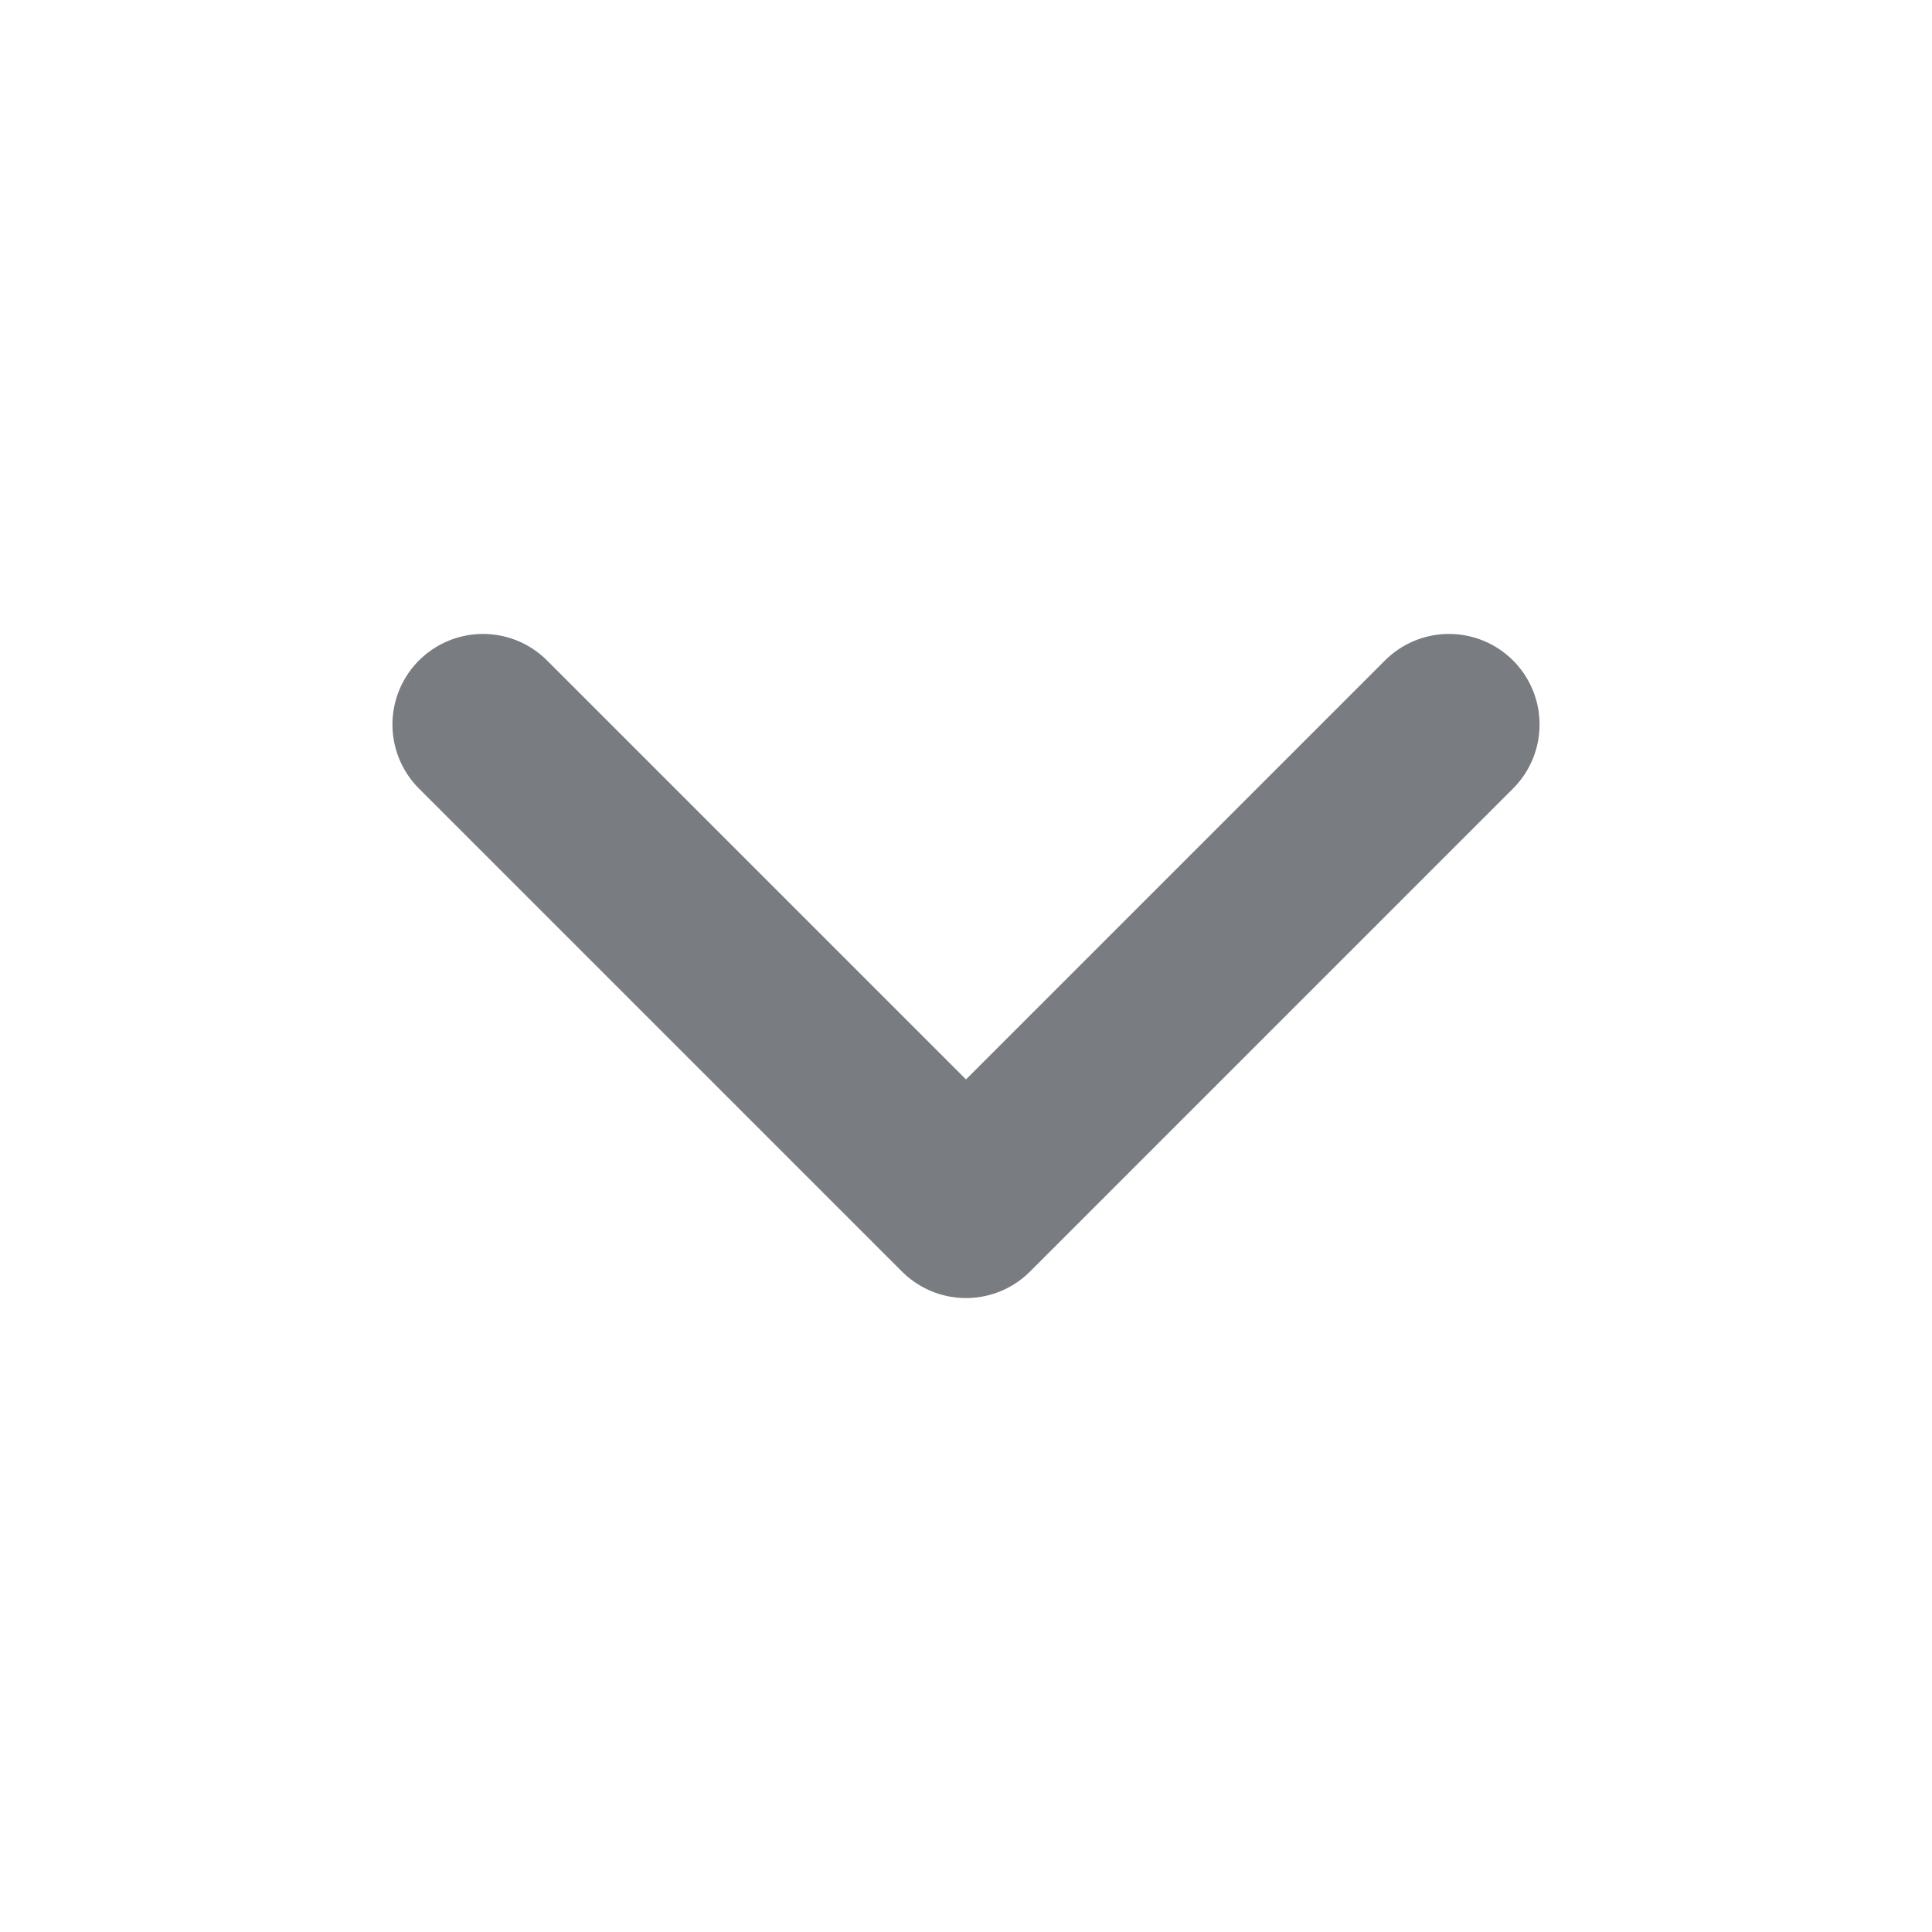 <svg width="16" height="16" viewBox="0 0 16 16" fill="none" xmlns="http://www.w3.org/2000/svg">
<g id="ic-up&#38;down">
<path id="Vector" d="M4 6L8 10L12 6" stroke="#797C80" stroke-width="1.5" stroke-linecap="round" stroke-linejoin="round"/>
</g>
</svg>
